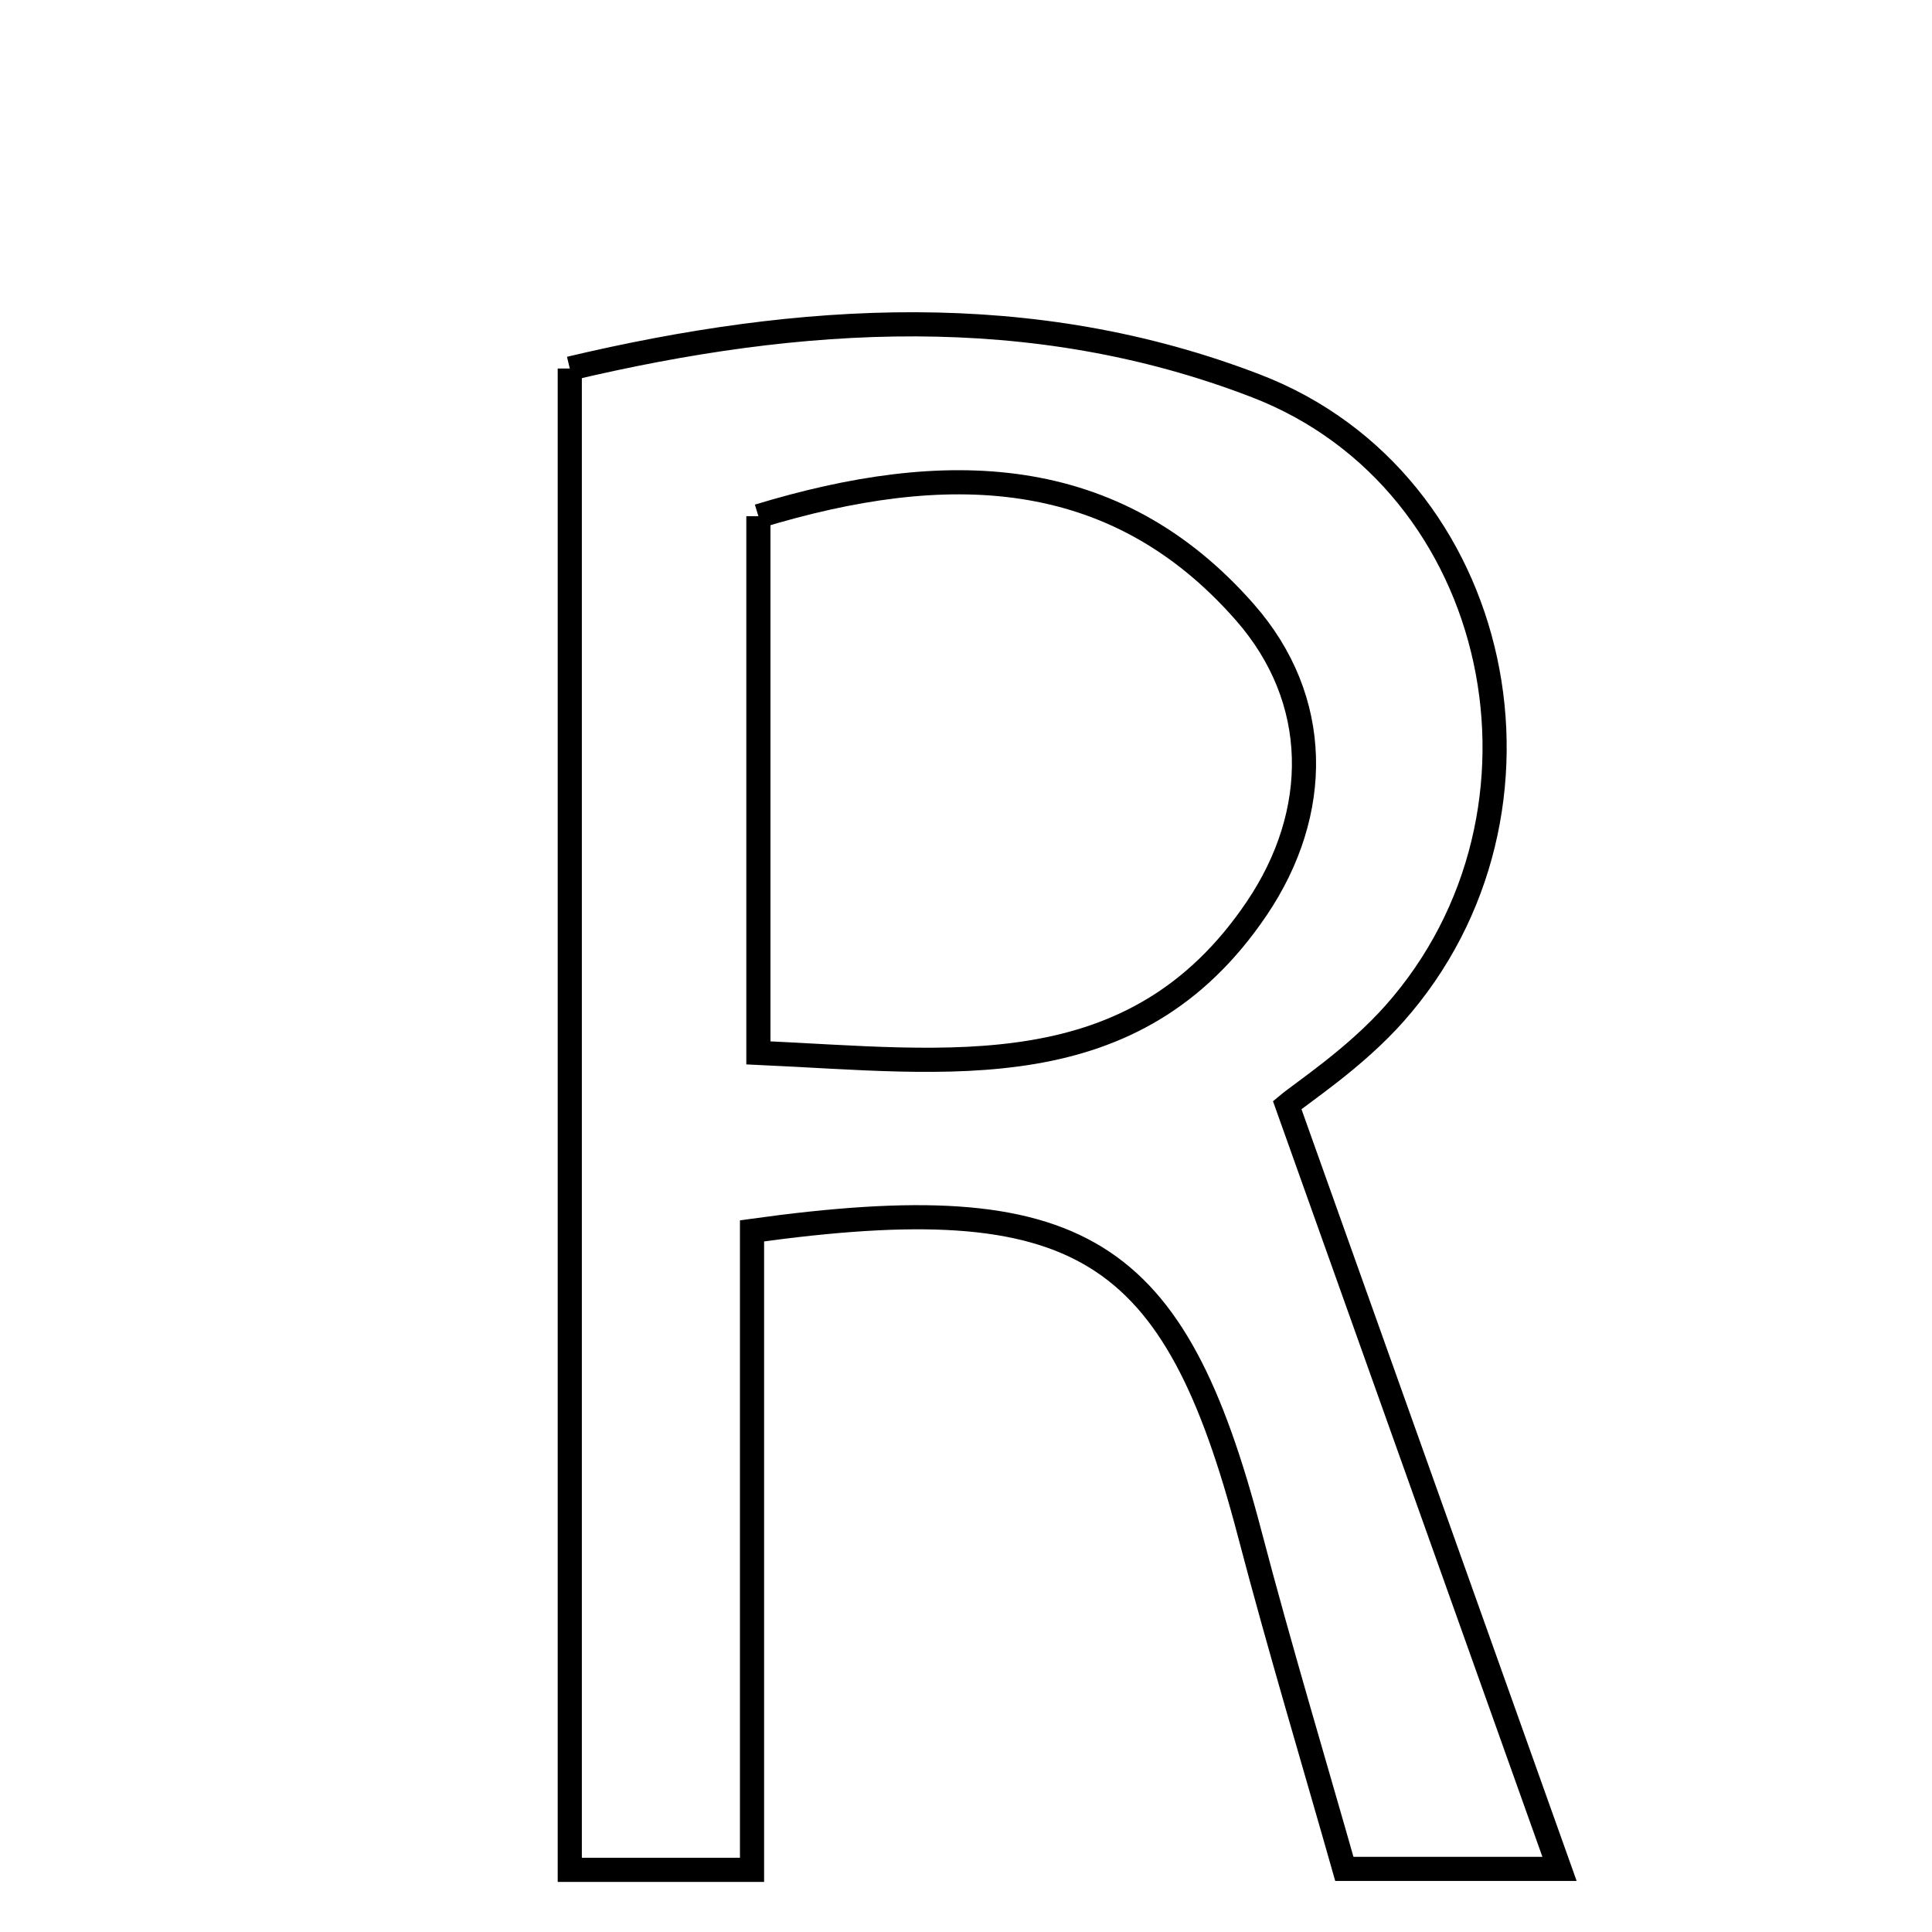 <svg xmlns="http://www.w3.org/2000/svg" viewBox="0.0 0.0 24.0 24.0" height="200px" width="200px"><path fill="none" stroke="black" stroke-width=".3" stroke-opacity="1.0"  filling="0" d="M7.078 4.578 C9.946 3.899 12.82 3.72 15.606 4.795 C18.686 5.984 19.54 10.091 17.324 12.589 C16.831 13.145 16.184 13.566 15.99 13.728 C17.124 16.908 18.199 19.925 19.373 23.216 C18.252 23.216 17.621 23.216 16.7 23.216 C16.327 21.901 15.899 20.481 15.523 19.048 C14.588 15.483 13.426 14.724 9.342 15.29 C9.342 17.837 9.342 20.435 9.342 23.228 C8.322 23.228 7.779 23.228 7.078 23.228 C7.078 17.031 7.078 10.936 7.078 4.578"></path>
<path fill="none" stroke="black" stroke-width=".3" stroke-opacity="1.0"  filling="0" d="M9.421 6.412 C11.74 5.707 13.838 5.752 15.464 7.605 C16.417 8.69 16.418 10.092 15.611 11.286 C14.086 13.542 11.793 13.186 9.421 13.079 C9.421 10.737 9.421 8.608 9.421 6.412"></path></svg>